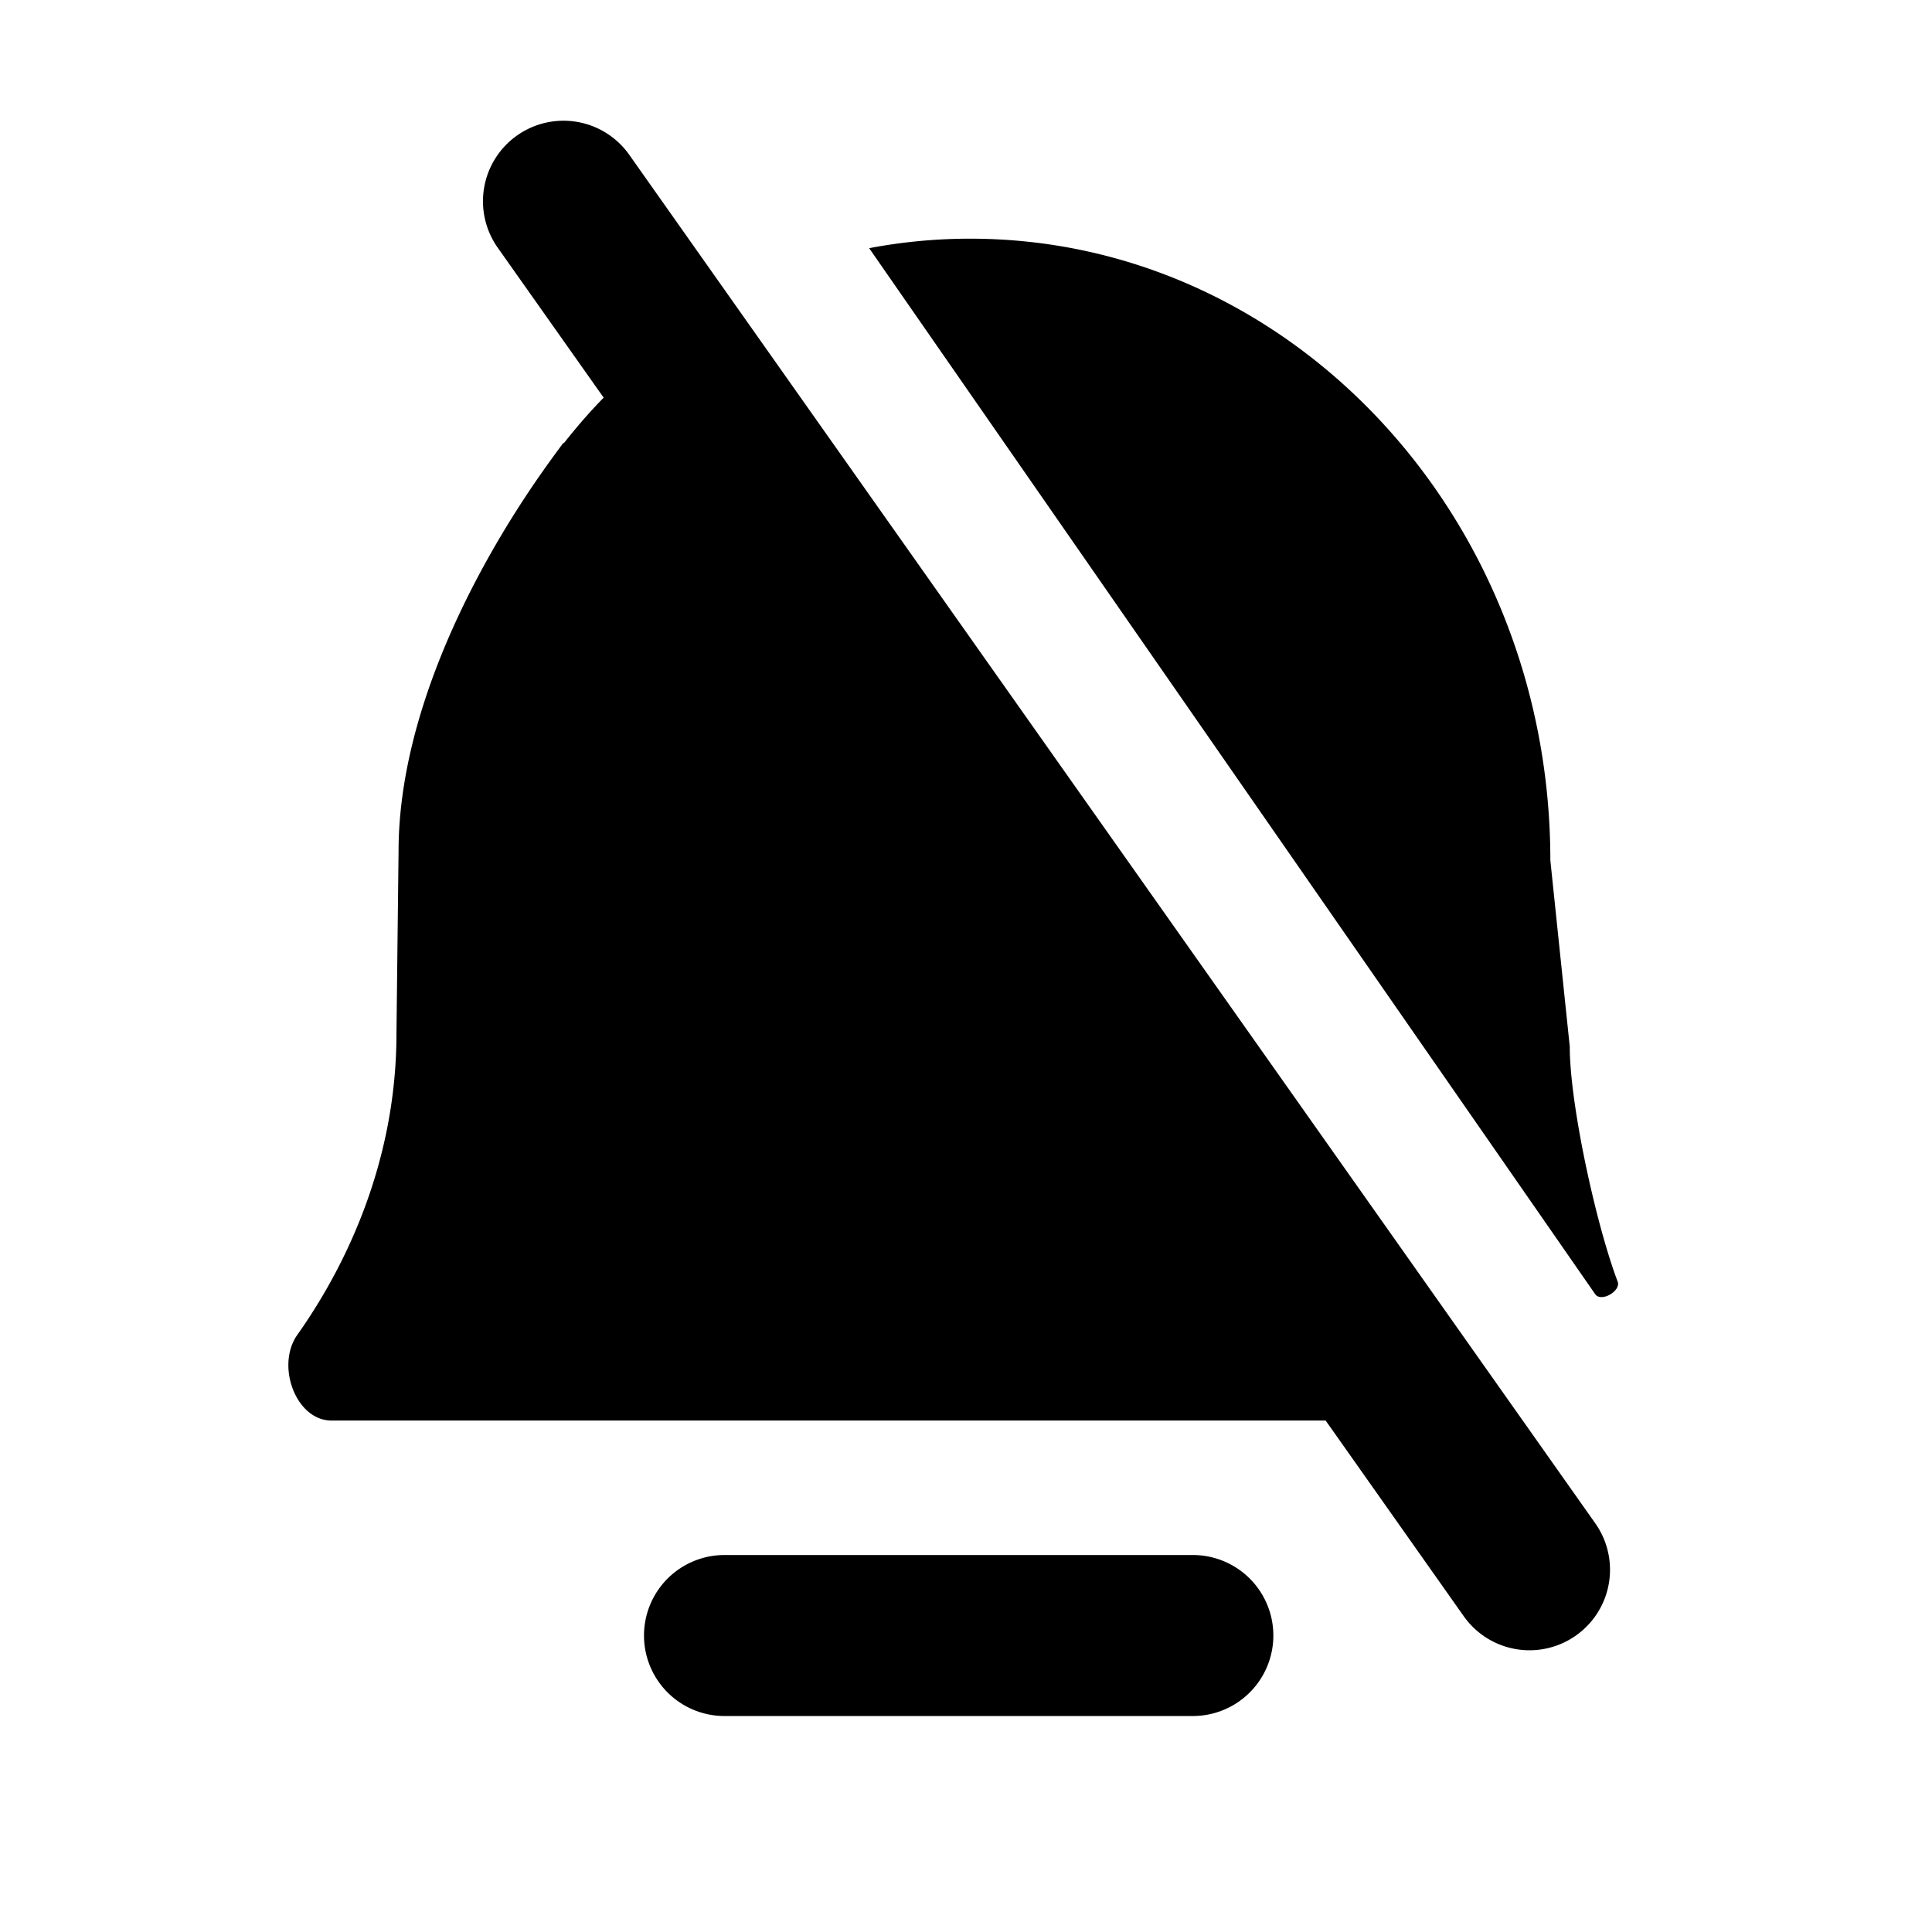 <svg xmlns="http://www.w3.org/2000/svg" fill="none" viewBox="0 0 24 24">
  <path fill="#000" d="M6.423 1.683a1 1 0 0 1 1.394.24l12 17a1 1 0 0 1-1.634 1.154l-1.715-2.43H4.12c-.447 0-.696-.686-.426-1.066.626-.885 1.231-2.181 1.231-3.743l.026-2.262c0-1.595.82-3.299 1.69-4.576l.024-.035c.112-.162.224-.318.335-.465l.004.006c.153-.194.323-.392.495-.566L6.183 3.077a1 1 0 0 1 .24-1.394ZM20.095 15.92c.044.118-.205.26-.278.158l-9.02-12.995a6.68 6.68 0 0 1 1.256-.118c3.98 0 7.206 3.458 7.206 7.723L19.5 13c0 .718.327 2.213.595 2.92Z"/>
  <path fill="#000" d="M9 19.317a1 1 0 0 0 0 2h5.818a1 1 0 1 0 0-2H9Z"/>
</svg>
